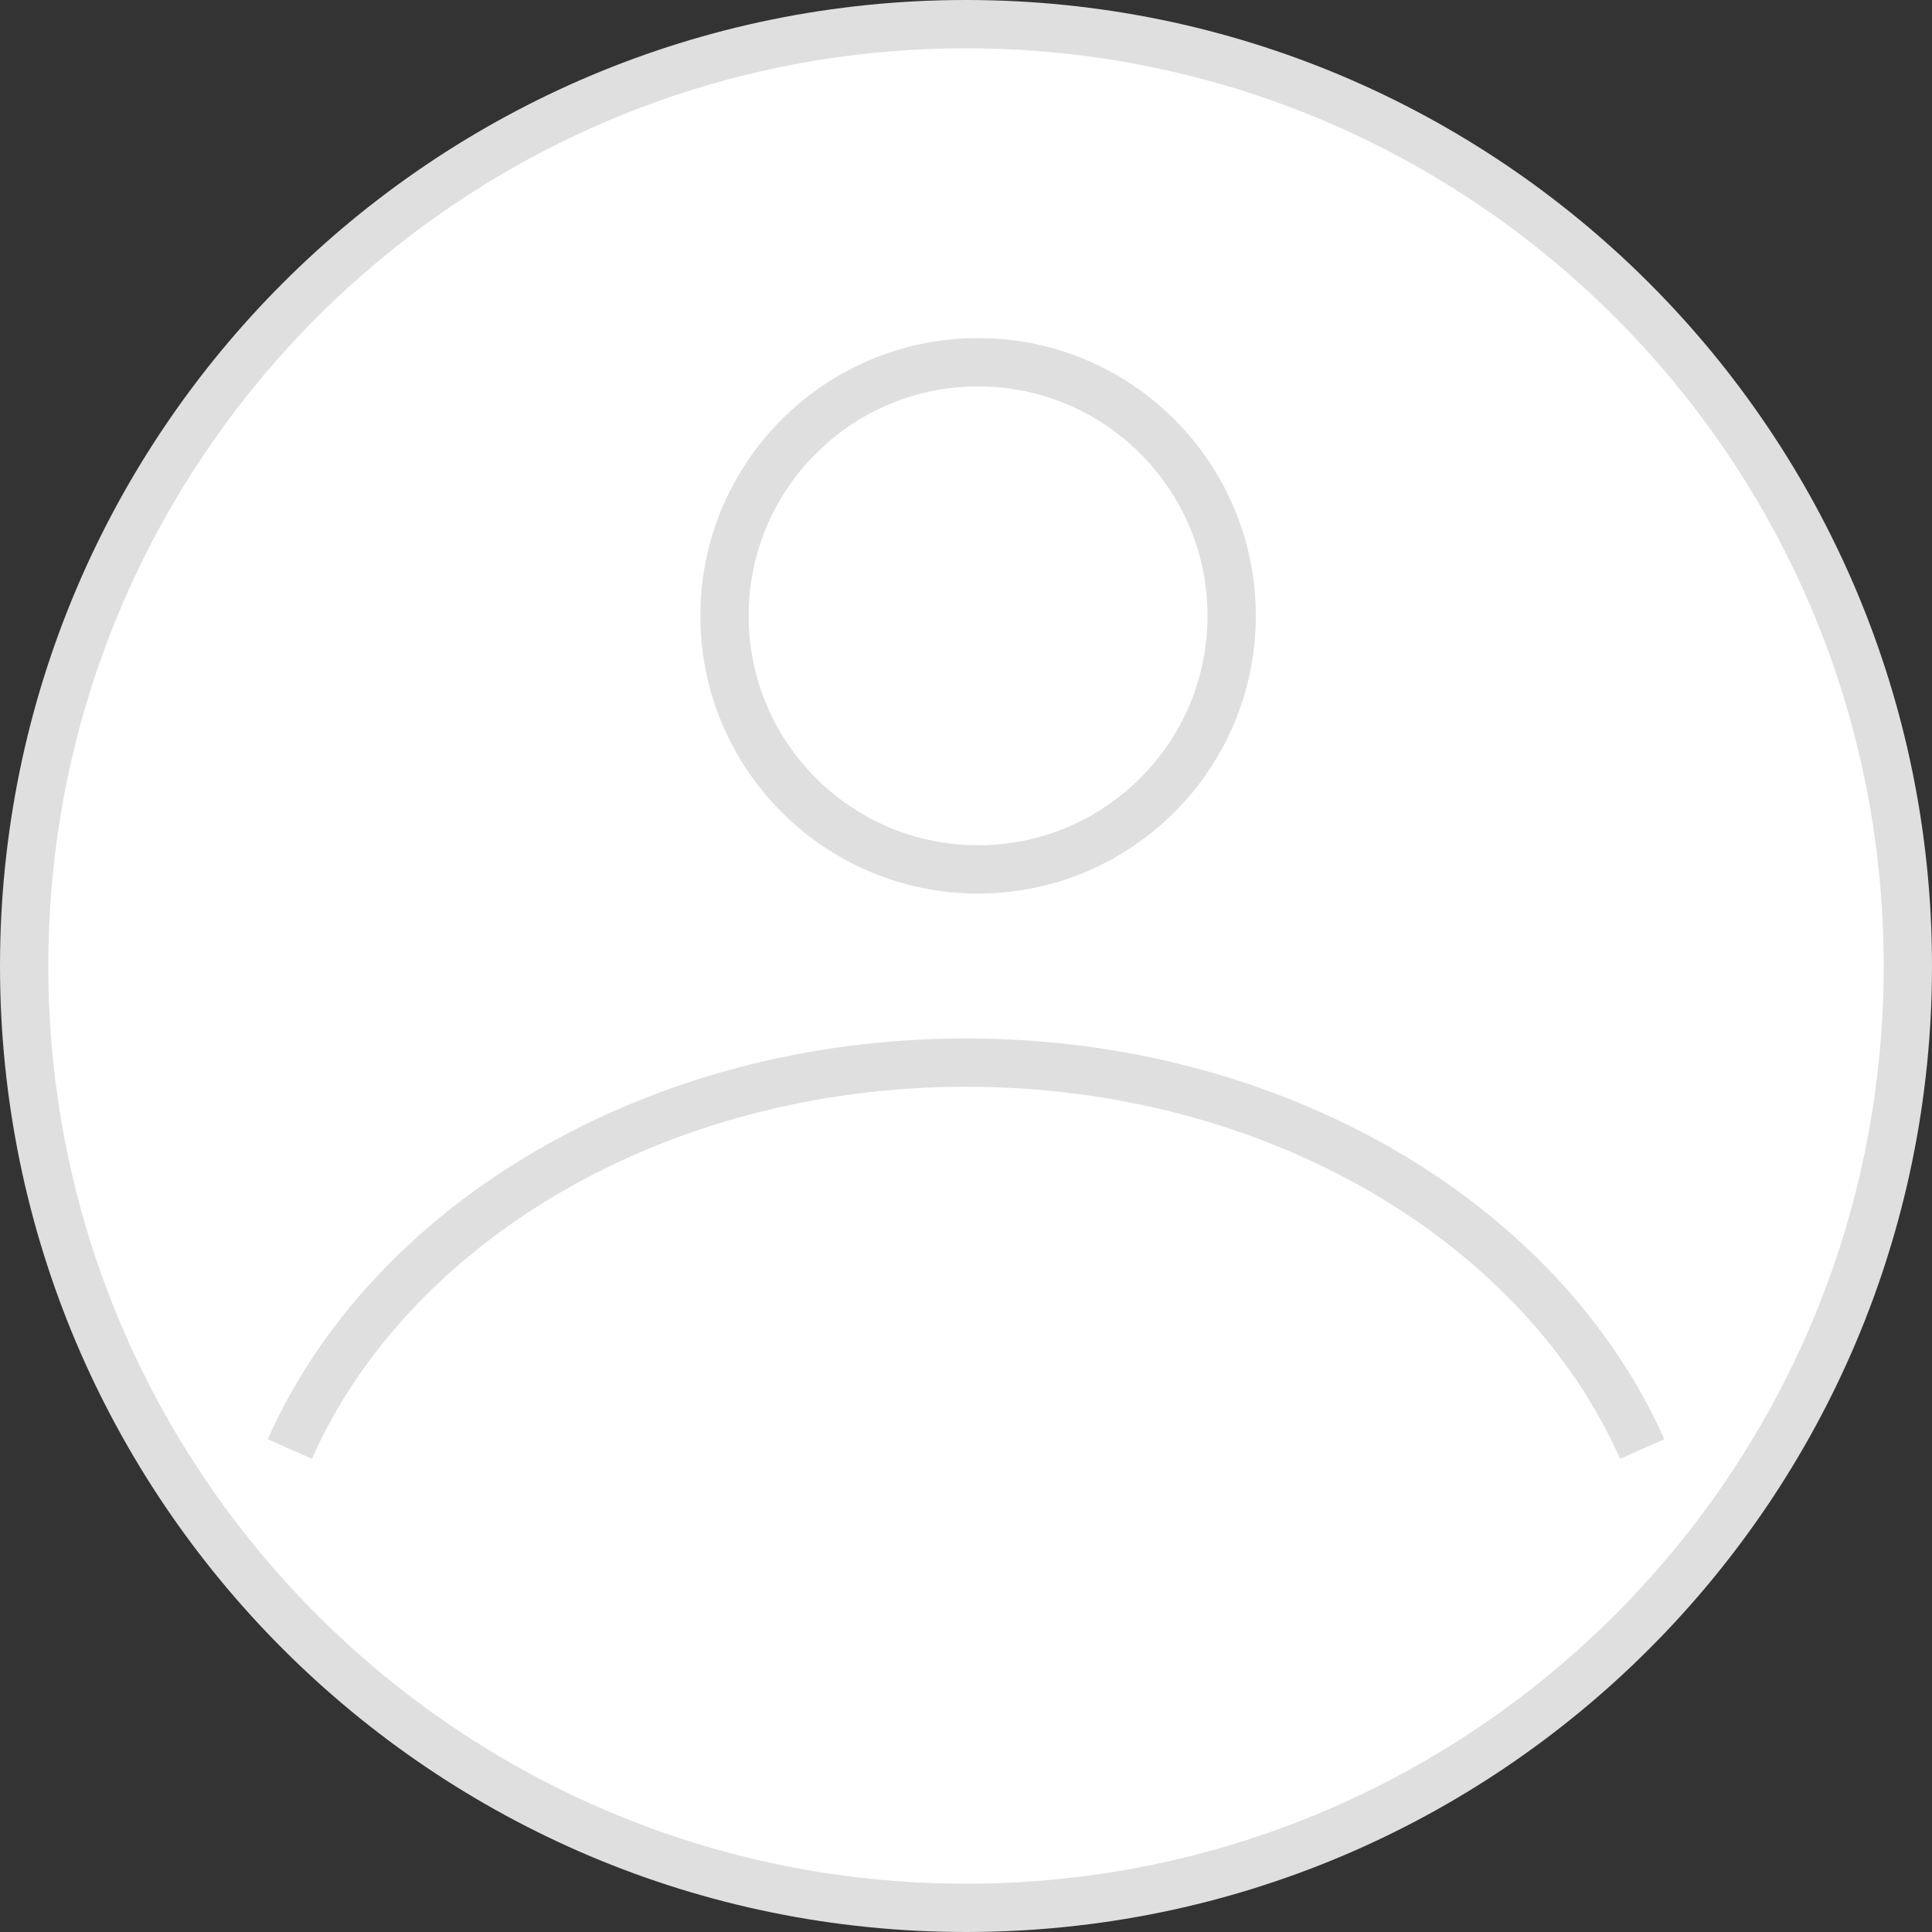 <svg xmlns="http://www.w3.org/2000/svg" width="80" height="80" viewBox="0 0 80 80">
    <rect x="0" y="0" width="80" height="80" fill="#333333" stroke="none"/>
    <g fill="none" fill-rule="evenodd">
        <g stroke="#DFDFDF" stroke-width="2">
            <g>
                <path fill="#FFF" d="M40 1c10.77 0 20.52 4.365 27.577 11.423C74.635 19.481 79 29.231 79 40c0 10.77-4.365 20.52-11.423 27.577C60.52 74.635 50.77 79 40 79c-10.77 0-20.52-4.365-27.577-11.423C5.365 60.52 1 50.77 1 40c0-10.77 4.365-20.52 11.423-27.577C19.481 5.365 29.231 1 40 1z" transform="translate(-80 -3951) translate(80 3951)"/>
                <path d="M40.5 15c2.9 0 5.524 1.175 7.424 3.076C49.824 19.976 51 22.6 51 25.5c0 2.9-1.175 5.524-3.076 7.424C46.024 34.824 43.4 36 40.5 36c-2.9 0-5.524-1.175-7.424-3.076C31.176 31.024 30 28.4 30 25.5c0-2.9 1.175-5.524 3.076-7.424C34.976 16.176 37.6 15 40.5 15zM68 60c-4.145-9.332-15.115-16-28-16s-23.855 6.668-28 16" transform="translate(-80 -3951) translate(80 3951)"/>
            </g>
        </g>
    </g>
</svg>
